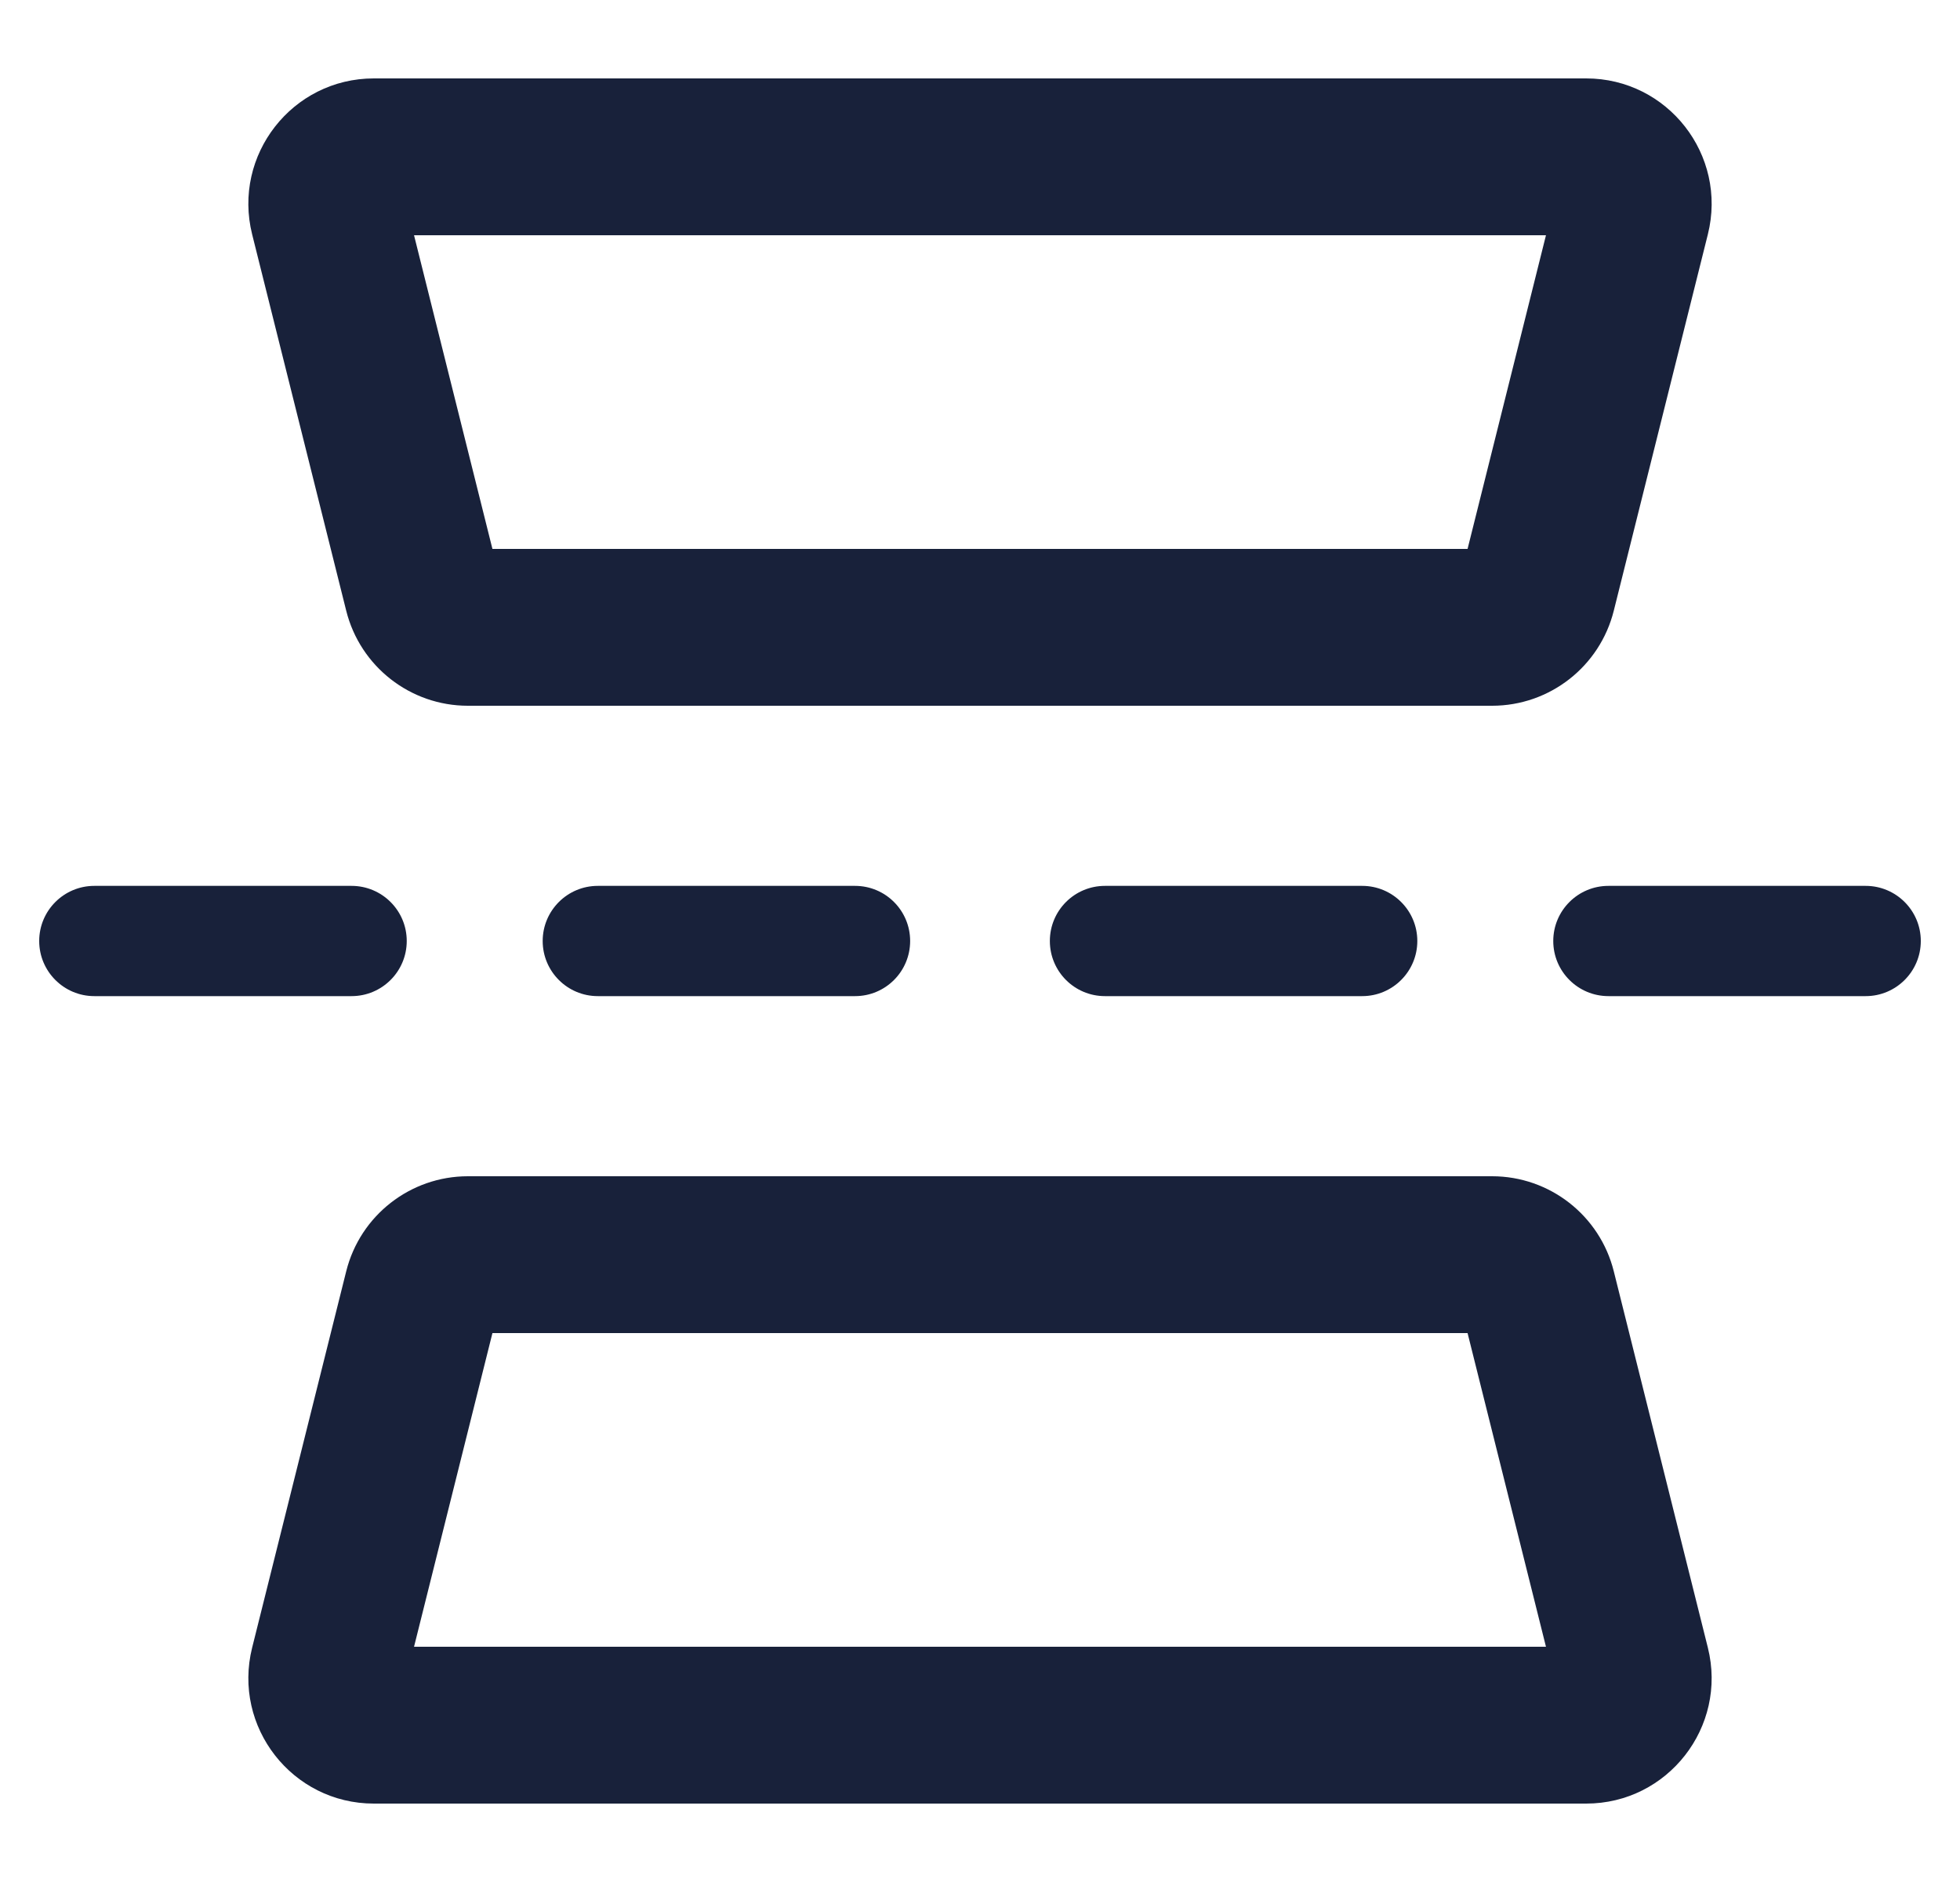 <svg width="25" height="24" viewBox="0 0 25 24" fill="none" xmlns="http://www.w3.org/2000/svg">
<g clip-path="url(#clip0_8276_61967)">
<path d="M5.188 12C5.188 11.612 4.873 11.297 4.484 11.297H1.203C0.815 11.297 0.5 11.612 0.5 12C0.5 12.388 0.815 12.703 1.203 12.703H4.484C4.873 12.703 5.188 12.388 5.188 12Z" fill="#18213A"/>
<path d="M11.609 12C11.609 11.612 11.295 11.297 10.906 11.297H7.625C7.237 11.297 6.922 11.612 6.922 12C6.922 12.388 7.237 12.703 7.625 12.703H10.906C11.295 12.703 11.609 12.388 11.609 12Z" fill="#18213A"/>
<path d="M24.5 12C24.5 11.612 24.185 11.297 23.797 11.297H20.516C20.127 11.297 19.812 11.612 19.812 12C19.812 12.388 20.127 12.703 20.516 12.703H23.797C24.185 12.703 24.5 12.388 24.5 12Z" fill="#18213A"/>
<path d="M18.078 12C18.078 11.612 17.763 11.297 17.375 11.297L14.094 11.297C13.705 11.297 13.391 11.612 13.391 12C13.391 12.388 13.705 12.703 14.094 12.703L17.375 12.703C17.763 12.703 18.078 12.388 18.078 12Z" fill="#18213A"/>
<path fill-rule="evenodd" clip-rule="evenodd" d="M20.232 1C21.273 1 22.036 1.978 21.784 2.988L20.584 7.788C20.406 8.5 19.766 9 19.032 9L5.968 9C5.234 9 4.594 8.5 4.416 7.788L3.216 2.988C2.964 1.978 3.728 1 4.768 1L20.232 1ZM19.719 3L5.281 3L6.281 7L18.719 7L19.719 3Z" fill="#18213A"/>
<path fill-rule="evenodd" clip-rule="evenodd" d="M19.719 21L18.719 17H6.281L5.281 21H19.719ZM21.784 21.012C22.036 22.022 21.272 23 20.232 23H4.768C3.728 23 2.964 22.022 3.216 21.012L4.416 16.212C4.594 15.5 5.234 15 5.968 15L19.032 15C19.766 15 20.406 15.5 20.584 16.212L21.784 21.012Z" fill="#18213A"/>
</g>
<defs>
<clipPath id="clip0_8276_61967">
<rect width="24" height="24" fill="white" transform="translate(0.5)"/>
</clipPath>
</defs>
</svg>
